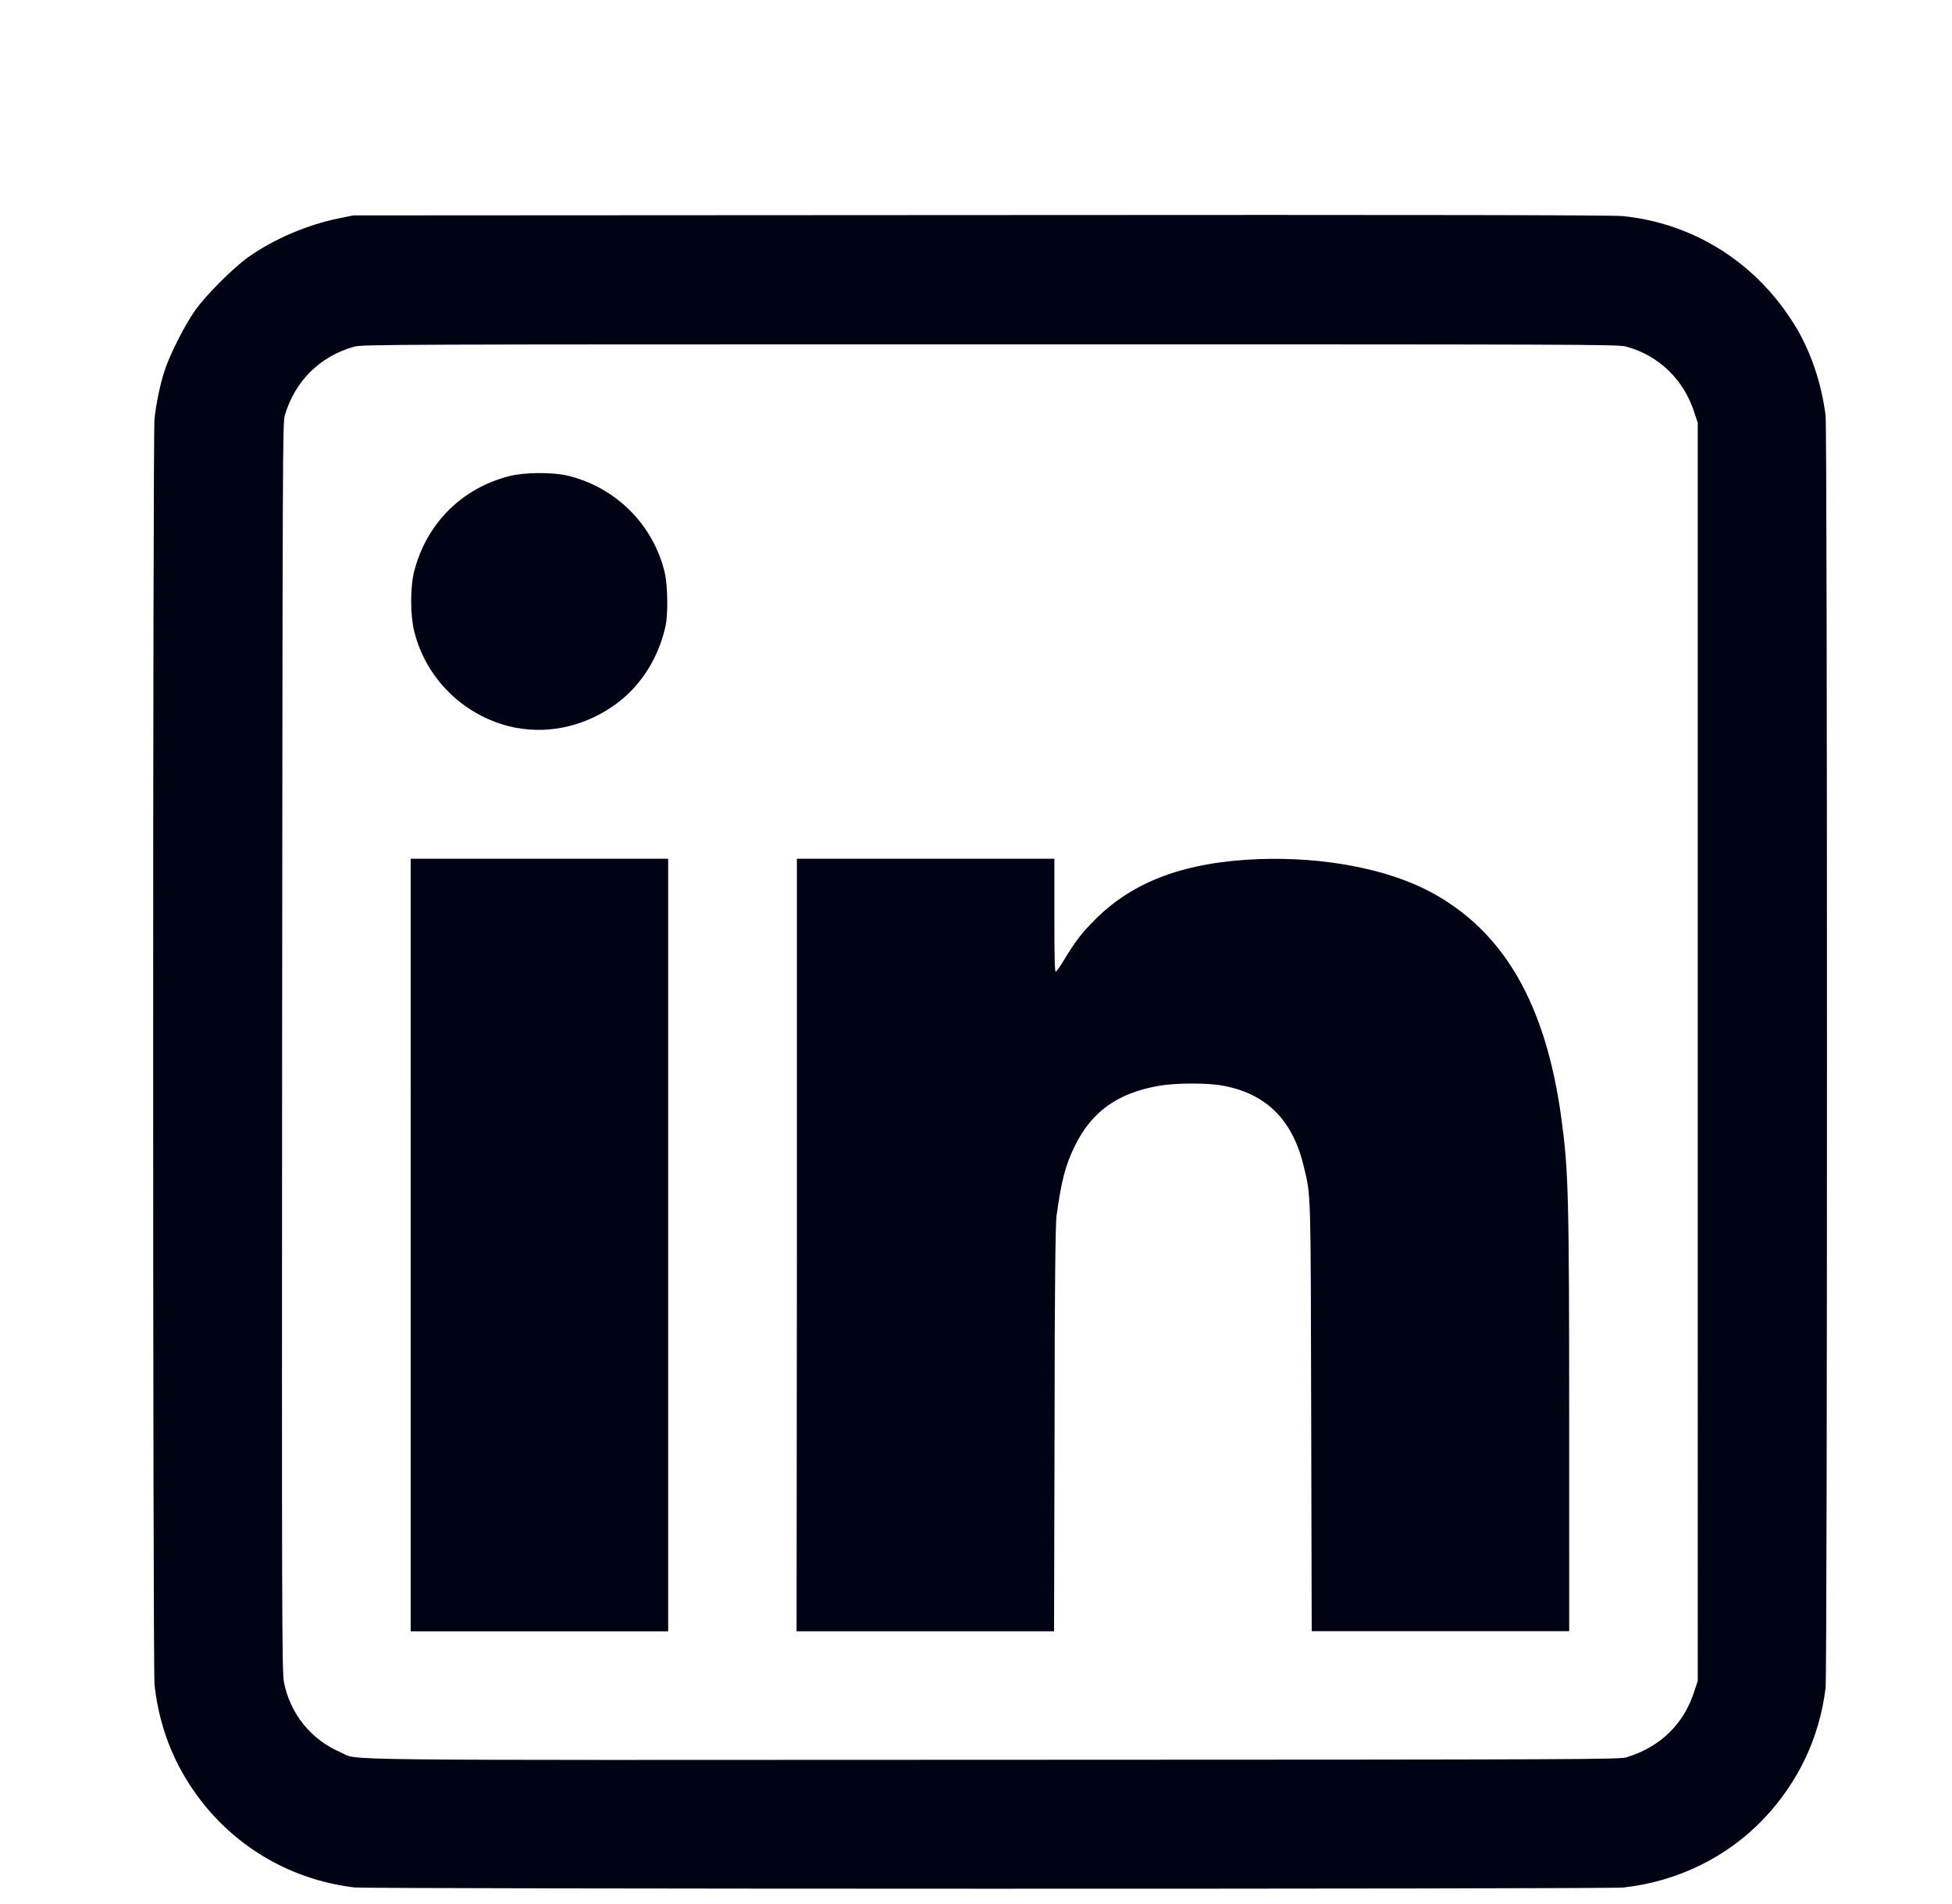 <?xml version="1.0" encoding="UTF-8" standalone="no"?>
<svg
   xmlns:dc="http://purl.org/dc/elements/1.1/"
   xmlns:cc="http://creativecommons.org/ns#"
   xmlns:rdf="http://www.w3.org/1999/02/22-rdf-syntax-ns#"
   xmlns:svg="http://www.w3.org/2000/svg"
   xmlns="http://www.w3.org/2000/svg"
   xmlns:sodipodi="http://sodipodi.sourceforge.net/DTD/sodipodi-0.dtd"
   xmlns:inkscape="http://www.inkscape.org/namespaces/inkscape"
   sodipodi:docname="LinkedIn Icon.svg"
   inkscape:version="1.0 (4035a4fb49, 2020-05-01)"
   id="svg4822"
   version="1.1"
   viewBox="0 0 11.493 11.209"
   height="11.209mm"
   width="11.493mm">
  <defs
     id="defs4816" />
  <sodipodi:namedview
     inkscape:window-maximized="1"
     inkscape:window-y="-9"
     inkscape:window-x="-9"
     inkscape:window-height="1001"
     inkscape:window-width="1920"
     showgrid="false"
     inkscape:document-rotation="0"
     inkscape:current-layer="layer1"
     inkscape:document-units="mm"
     inkscape:cy="30.323634"
     inkscape:cx="1.3061514"
     inkscape:zoom="8"
     inkscape:pageshadow="2"
     inkscape:pageopacity="0.0"
     borderopacity="1.0"
     bordercolor="#666666"
     pagecolor="#ffffff"
     id="base" />
  <g
     transform="translate(111.58,-4.979)"
     id="layer1"
     inkscape:groupmode="layer"
     inkscape:label="Layer 1">
    <path
       id="path5777"
       d="m -109.488,16.09 c -0.344,-0.039 -0.658,-0.208 -0.878,-0.473 -0.172,-0.207 -0.274,-0.448 -0.304,-0.718 -0.011,-0.098 -0.011,-7.354 -3e-4,-7.456 0.011,-0.094 0.032,-0.198 0.06,-0.284 0.032,-0.097 0.119,-0.268 0.18,-0.354 0.066,-0.092 0.221,-0.247 0.313,-0.313 0.148,-0.105 0.346,-0.19 0.534,-0.228 l 0.084,-0.017 3.695,-0.002 c 2.66,-0.002 3.719,6.18e-5 3.779,0.006 0.424,0.043 0.795,0.281 1.019,0.653 0.09,0.15 0.151,0.333 0.175,0.521 0.011,0.09 0.011,7.4 0,7.49 -0.036,0.293 -0.16,0.554 -0.363,0.769 -0.215,0.227 -0.509,0.371 -0.828,0.406 -0.09,0.01 -7.378,0.009 -7.465,-4.16e-4 z m 7.486,-0.767 c 0.199,-0.061 0.338,-0.197 0.399,-0.392 l 0.019,-0.057 V 11.171 7.468 l -0.019,-0.057 c -0.061,-0.196 -0.21,-0.34 -0.403,-0.392 -0.047,-0.013 -0.245,-0.013 -3.745,-0.013 -3.565,0 -3.697,4.916e-4 -3.745,0.014 -0.201,0.057 -0.346,0.201 -0.407,0.403 -0.013,0.044 -0.013,0.203 -0.016,3.722 -0.002,3.342 -0.001,3.682 0.011,3.737 0.037,0.187 0.16,0.338 0.335,0.413 0.114,0.048 -0.203,0.045 3.842,0.043 3.545,-0.001 3.686,-0.002 3.73,-0.015 z m -7.16,-3.014 V 10.034 h 0.758 0.758 v 2.274 2.274 h -0.758 -0.758 z m 2.274,0 V 10.034 h 0.758 0.758 v 0.334 c 0,0.25 0.002,0.333 0.008,0.331 0.005,-0.002 0.028,-0.034 0.051,-0.073 0.066,-0.108 0.104,-0.158 0.183,-0.236 0.226,-0.226 0.534,-0.338 0.966,-0.354 0.381,-0.013 0.751,0.058 1.004,0.192 0.433,0.231 0.681,0.658 0.773,1.334 0.042,0.31 0.046,0.453 0.046,1.804 l 9e-5,1.215 h -0.758 -0.758 l -0.003,-1.253 c -0.003,-1.353 -0.001,-1.305 -0.043,-1.48 -0.065,-0.275 -0.219,-0.43 -0.476,-0.478 -0.091,-0.017 -0.276,-0.017 -0.377,5.69e-4 -0.242,0.042 -0.394,0.15 -0.493,0.349 -0.058,0.116 -0.082,0.209 -0.111,0.421 -0.005,0.046 -0.011,0.399 -0.011,1.253 l -0.003,1.188 h -0.758 -0.758 z m -1.645,-3.044 c -0.296,-0.054 -0.536,-0.278 -0.608,-0.569 -0.024,-0.096 -0.024,-0.26 -8.6e-4,-0.352 0.072,-0.283 0.281,-0.492 0.563,-0.563 0.087,-0.022 0.249,-0.023 0.337,-0.003 0.287,0.067 0.511,0.291 0.577,0.577 0.016,0.073 0.019,0.242 0.003,0.311 -0.041,0.184 -0.141,0.344 -0.283,0.451 -0.173,0.13 -0.387,0.184 -0.59,0.147 z"
       style="fill:#000314;stroke-width:1" />
  </g>
</svg>
